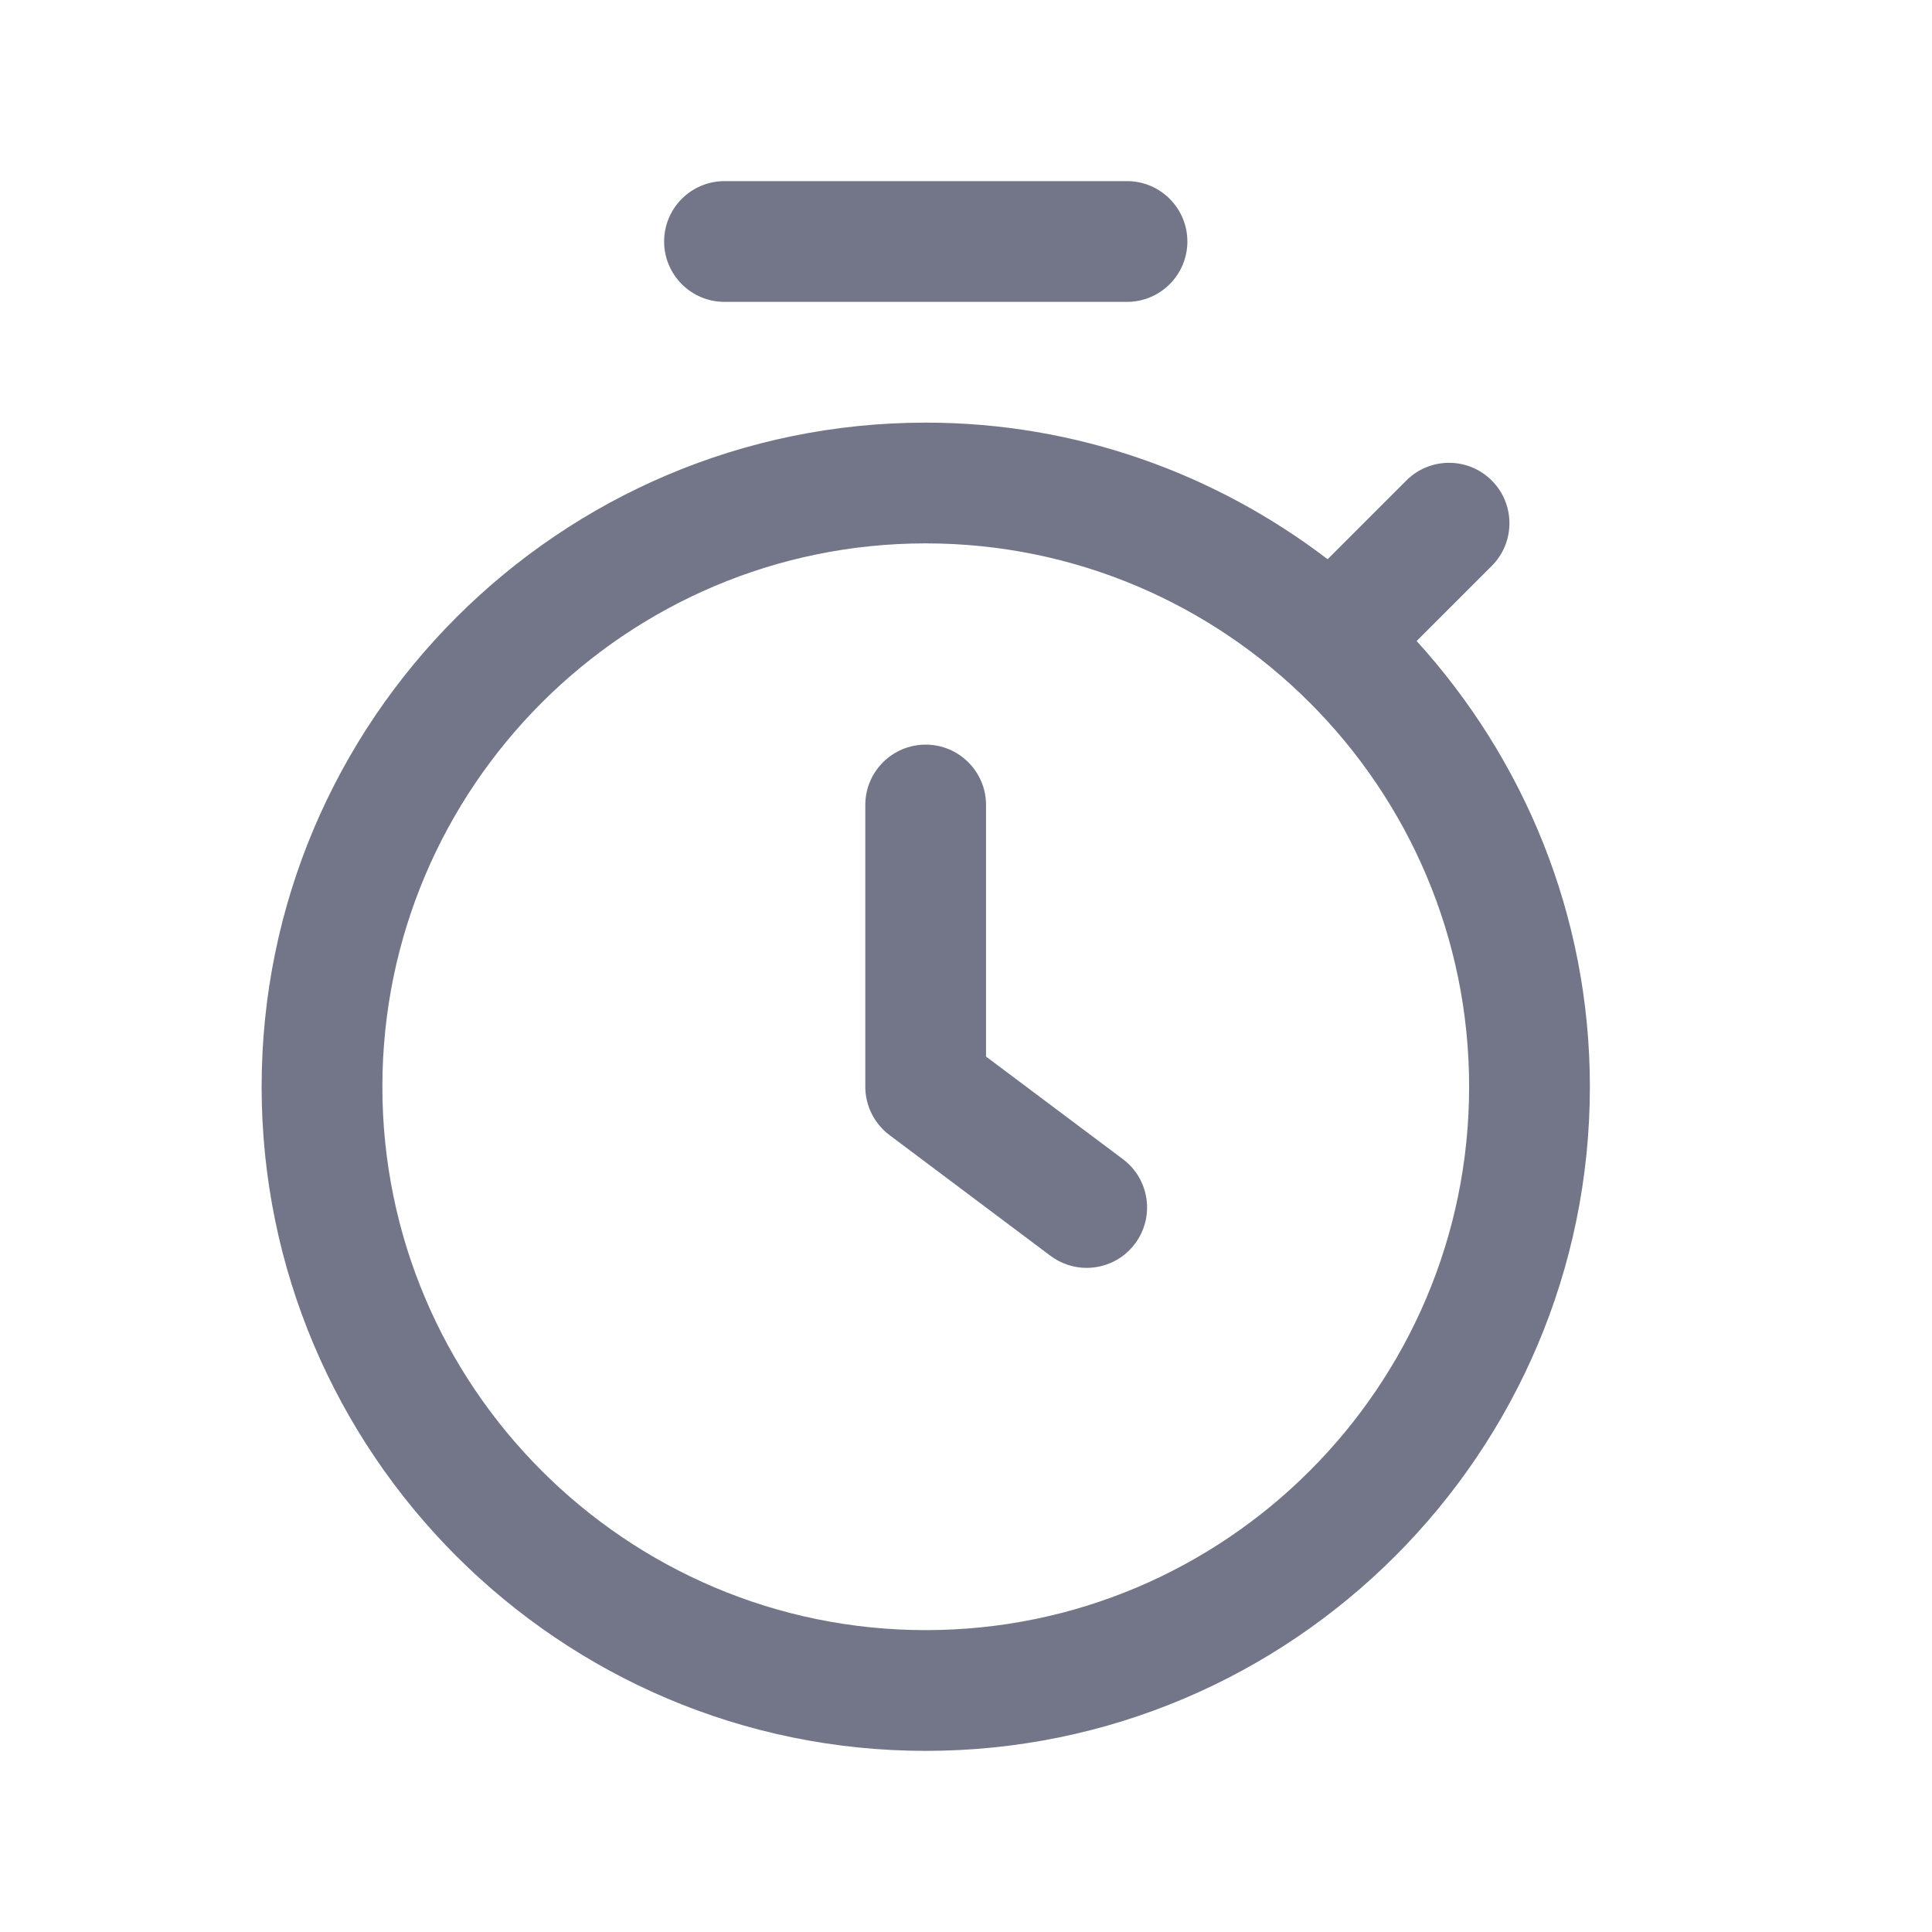 <svg width="24" height="24" viewBox="0 0 24 24" fill="none" xmlns="http://www.w3.org/2000/svg">
<g id="stopwatch">
<path id="stopwatch_2" d="M17.598 7.963L18.531 7.03C18.824 6.737 18.824 6.262 18.531 5.969C18.238 5.676 17.763 5.676 17.47 5.969L16.492 6.947C15.104 5.887 13.377 5.25 11.5 5.25C6.951 5.25 3.25 8.951 3.25 13.5C3.25 18.049 6.951 21.75 11.5 21.75C16.049 21.75 19.75 18.049 19.75 13.5C19.75 11.368 18.93 9.429 17.598 7.963ZM11.5 20.25C7.778 20.25 4.75 17.222 4.75 13.5C4.75 9.778 7.778 6.75 11.5 6.75C15.222 6.75 18.25 9.778 18.25 13.5C18.25 17.222 15.222 20.25 11.5 20.25ZM13.95 14.4C14.281 14.649 14.348 15.119 14.099 15.45C13.953 15.646 13.727 15.75 13.498 15.75C13.342 15.75 13.184 15.701 13.049 15.6L11.049 14.1C10.861 13.958 10.749 13.736 10.749 13.5V10C10.749 9.586 11.085 9.25 11.499 9.25C11.913 9.25 12.249 9.586 12.249 10V13.125L13.95 14.4ZM8.25 3C8.25 2.586 8.586 2.25 9 2.25H14C14.414 2.25 14.75 2.586 14.75 3C14.75 3.414 14.414 3.75 14 3.75H9C8.586 3.75 8.25 3.414 8.25 3Z" fill="#727688"/>
</g>
</svg>
